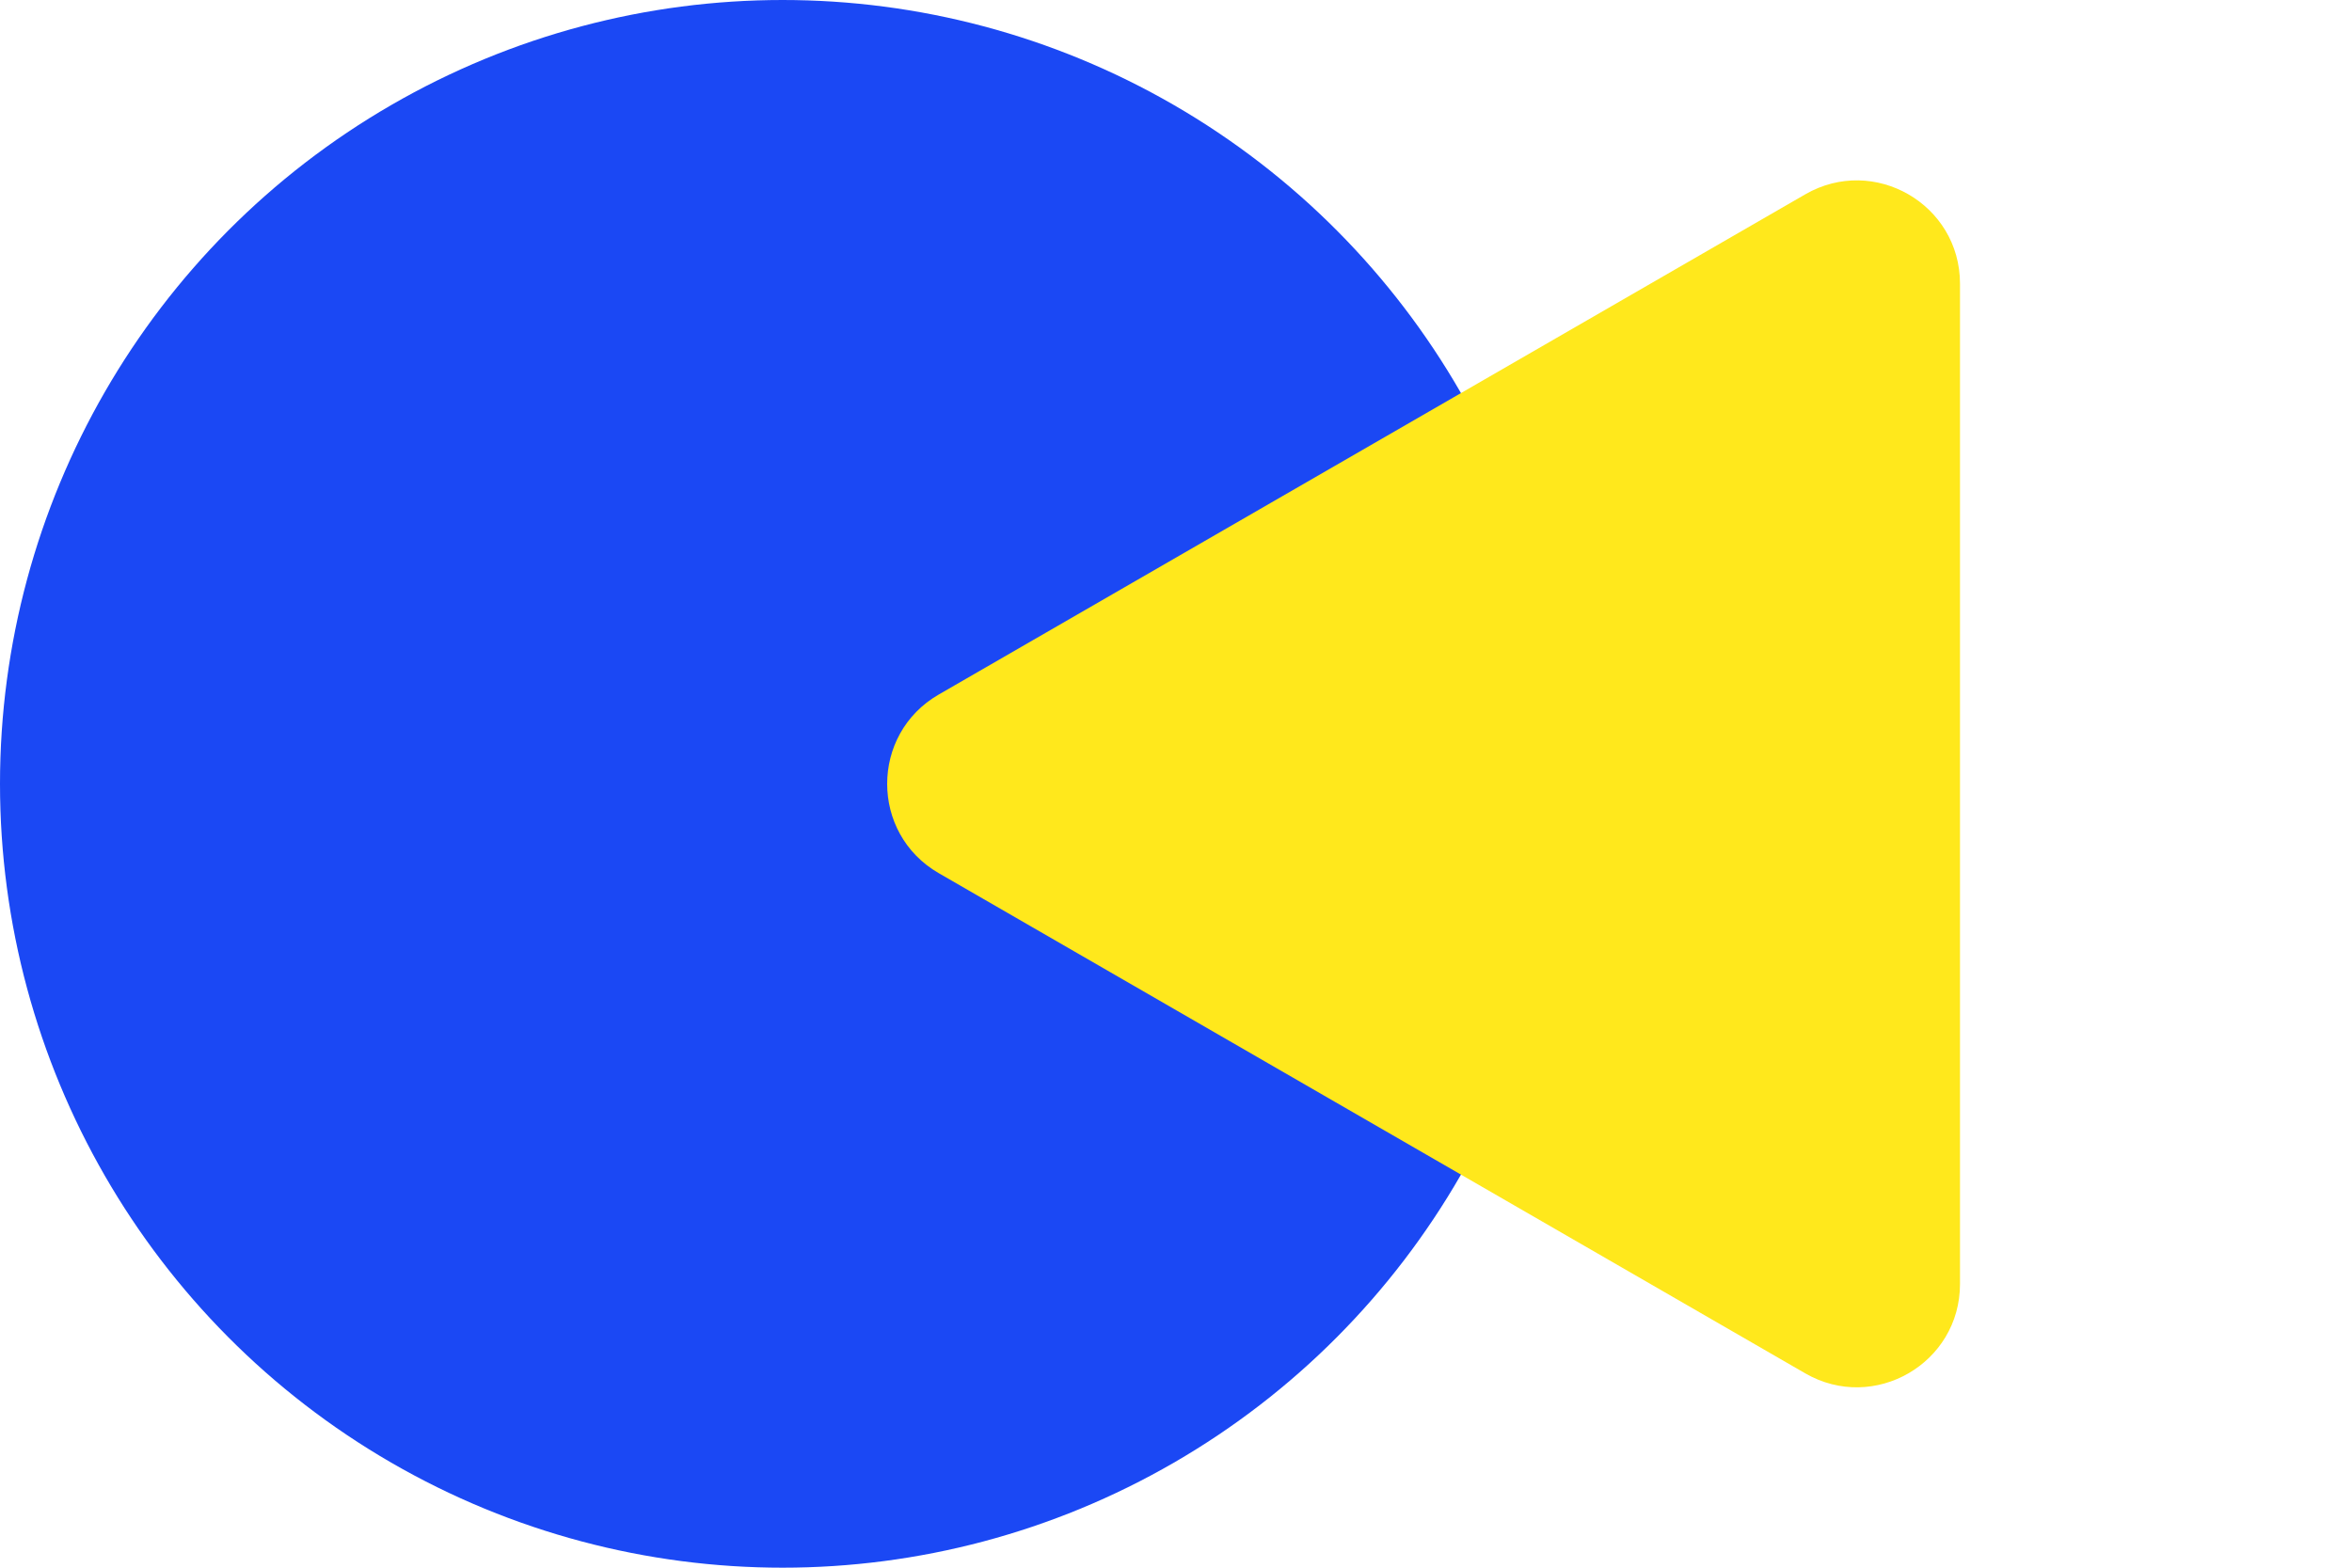 <svg xmlns="http://www.w3.org/2000/svg" width="114" height="76" viewBox="0 0 114 76" fill="none">
  <ellipse cx="37.931" cy="38" rx="37.931" ry="38" fill="#1B48F4"/>
  <g style="mix-blend-mode:color-burn">
    <path d="M45.5 42.33C42.167 40.406 42.167 35.594 45.5 33.67L87.5 9.421C90.833 7.497 95 9.902 95 13.751L95 62.249C95 66.098 90.833 68.503 87.5 66.579L45.5 42.33Z" fill="#FFE81C"/>
  </g>
</svg>